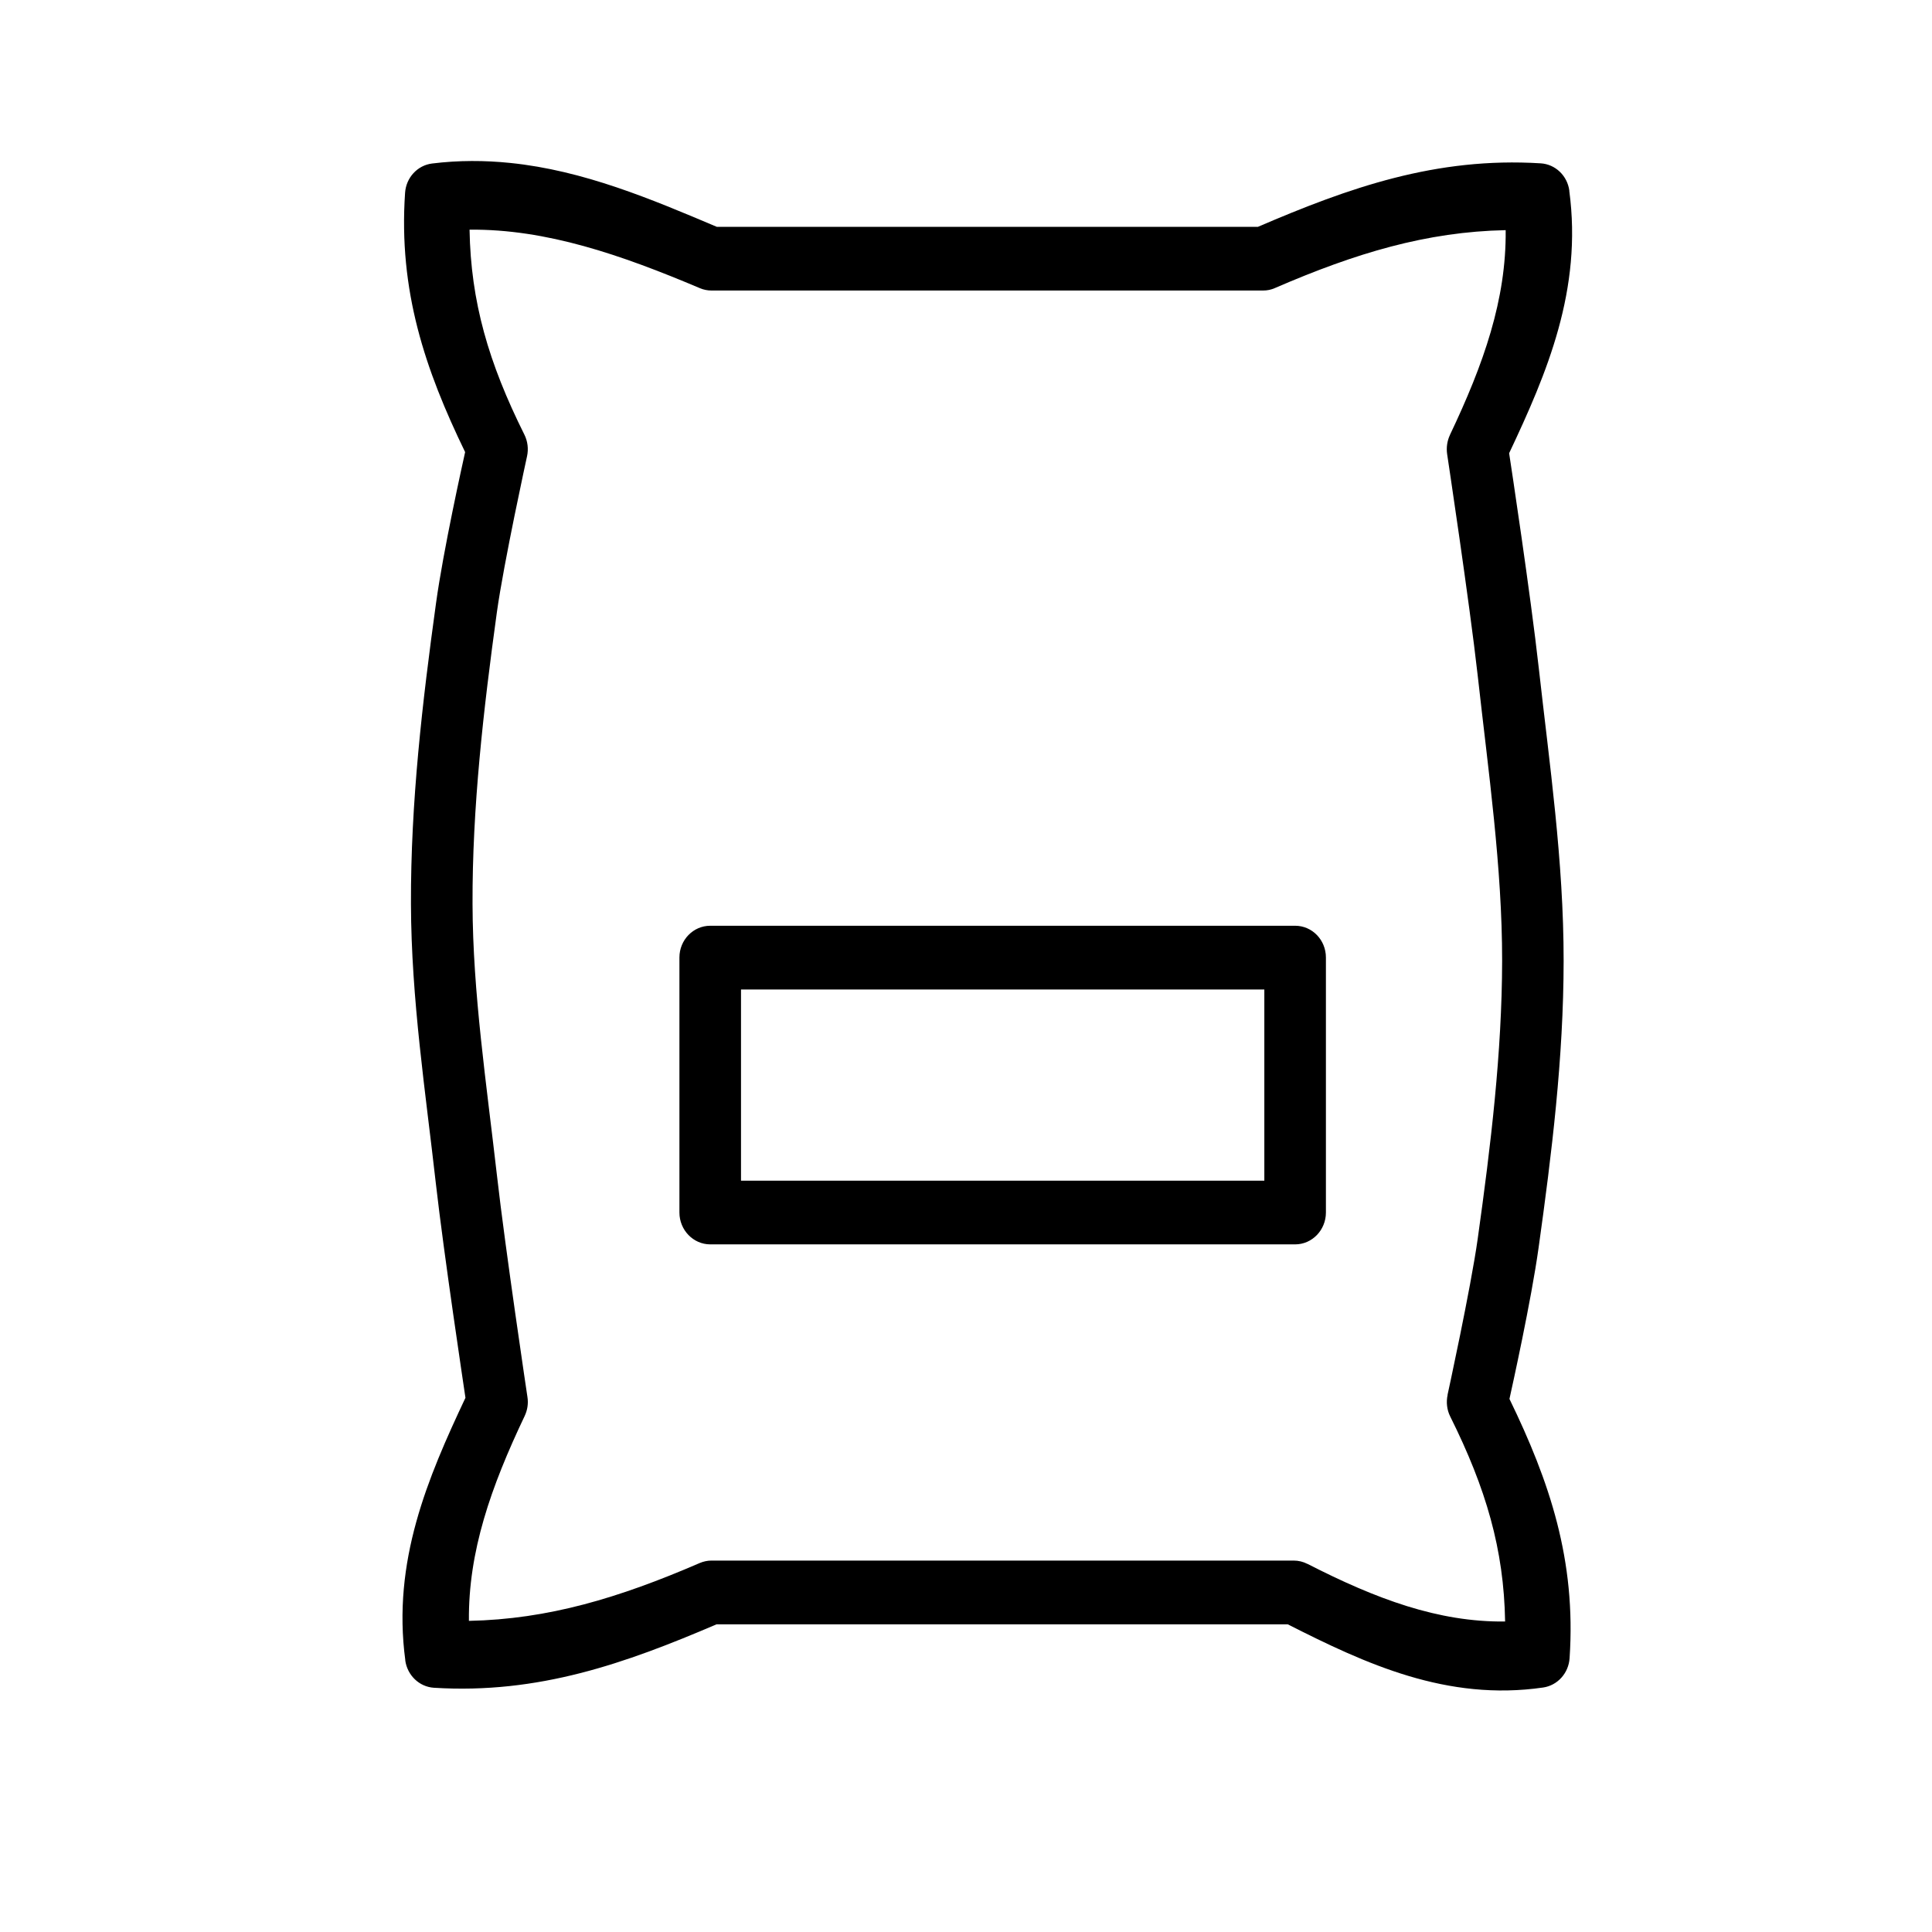 <?xml version="1.0" encoding="UTF-8"?>
<svg width="24px" height="24px" viewBox="0 0 24 24" version="1.1" xmlns="http://www.w3.org/2000/svg" xmlns:xlink="http://www.w3.org/1999/xlink">
    <!-- Generator: Sketch 56.3 (81716) - https://sketch.com -->
    <title>menu-res-fertilizers</title>
    <desc>Created with Sketch.</desc>
    <g id="menu-res-fertilizers" stroke="none" stroke-width="1" fill="none" fill-rule="evenodd">
        <path d="M6.337,2.024 L6.337,2.024 C7.251,2.117 8.094,2.475 8.905,2.818 L15.626,2.818 C16.759,2.331 17.839,1.948 19.139,2.029 C19.321,2.04 19.47,2.182 19.495,2.369 L19.494,2.369 C19.659,3.598 19.217,4.635 18.747,5.63 C18.768,5.766 19.014,7.39 19.115,8.297 C19.247,9.482 19.425,10.694 19.424,11.938 C19.423,13.144 19.276,14.333 19.113,15.499 C19.021,16.16 18.783,17.233 18.751,17.378 C19.25,18.405 19.58,19.382 19.498,20.598 C19.486,20.784 19.349,20.937 19.169,20.963 L19.169,20.963 C17.974,21.136 16.965,20.669 15.997,20.178 L8.901,20.178 C7.769,20.663 6.689,21.047 5.39,20.966 C5.208,20.954 5.06,20.812 5.034,20.625 L5.035,20.625 C4.87,19.396 5.313,18.359 5.782,17.364 C5.762,17.226 5.517,15.604 5.414,14.699 C5.287,13.57 5.109,12.417 5.105,11.23 C5.101,9.968 5.247,8.72 5.416,7.496 C5.507,6.833 5.746,5.761 5.778,5.616 C5.28,4.589 4.949,3.612 5.032,2.395 C5.045,2.206 5.186,2.053 5.369,2.031 C5.701,1.99 6.023,1.992 6.337,2.024 Z M5.833,2.853 L5.833,2.853 C5.848,3.748 6.069,4.507 6.514,5.399 C6.555,5.481 6.567,5.577 6.547,5.668 L6.547,5.668 C6.547,5.668 6.258,6.988 6.172,7.608 C6.005,8.82 5.866,10.031 5.87,11.229 C5.873,12.334 6.043,13.458 6.174,14.607 C6.276,15.511 6.552,17.354 6.552,17.354 C6.565,17.434 6.552,17.517 6.518,17.589 C6.097,18.474 5.817,19.274 5.825,20.135 C6.811,20.115 7.689,19.85 8.691,19.417 C8.738,19.397 8.788,19.386 8.838,19.386 L16.071,19.386 C16.13,19.386 16.188,19.4 16.24,19.427 L16.24,19.426 C17.094,19.863 17.866,20.152 18.697,20.143 C18.682,19.247 18.46,18.489 18.015,17.596 C17.974,17.514 17.963,17.418 17.983,17.327 L17.982,17.327 C17.982,17.327 18.27,16.008 18.357,15.386 C18.519,14.229 18.658,13.077 18.66,11.937 C18.661,10.774 18.49,9.592 18.356,8.387 C18.255,7.484 17.977,5.642 17.977,5.642 C17.965,5.561 17.977,5.478 18.011,5.405 L18.011,5.404 C18.432,4.519 18.713,3.719 18.704,2.859 C17.719,2.879 16.841,3.144 15.838,3.578 C15.792,3.599 15.742,3.609 15.691,3.609 L8.838,3.609 C8.789,3.609 8.74,3.599 8.694,3.58 L8.695,3.58 C7.712,3.164 6.785,2.844 5.833,2.853 Z M8.823,11.5 L16.089,11.5 C16.3,11.5 16.471,11.676 16.471,11.895 L16.471,15.062 C16.471,15.28 16.3,15.458 16.089,15.458 L8.823,15.458 C8.612,15.458 8.44,15.28 8.44,15.062 L8.44,11.895 C8.44,11.676 8.612,11.5 8.823,11.5 Z M9.205,12.292 L9.205,14.667 L15.706,14.667 L15.706,12.292 L9.205,12.292 Z" id="Fertilizers" fill="#000000"></path>
    </g>
</svg>